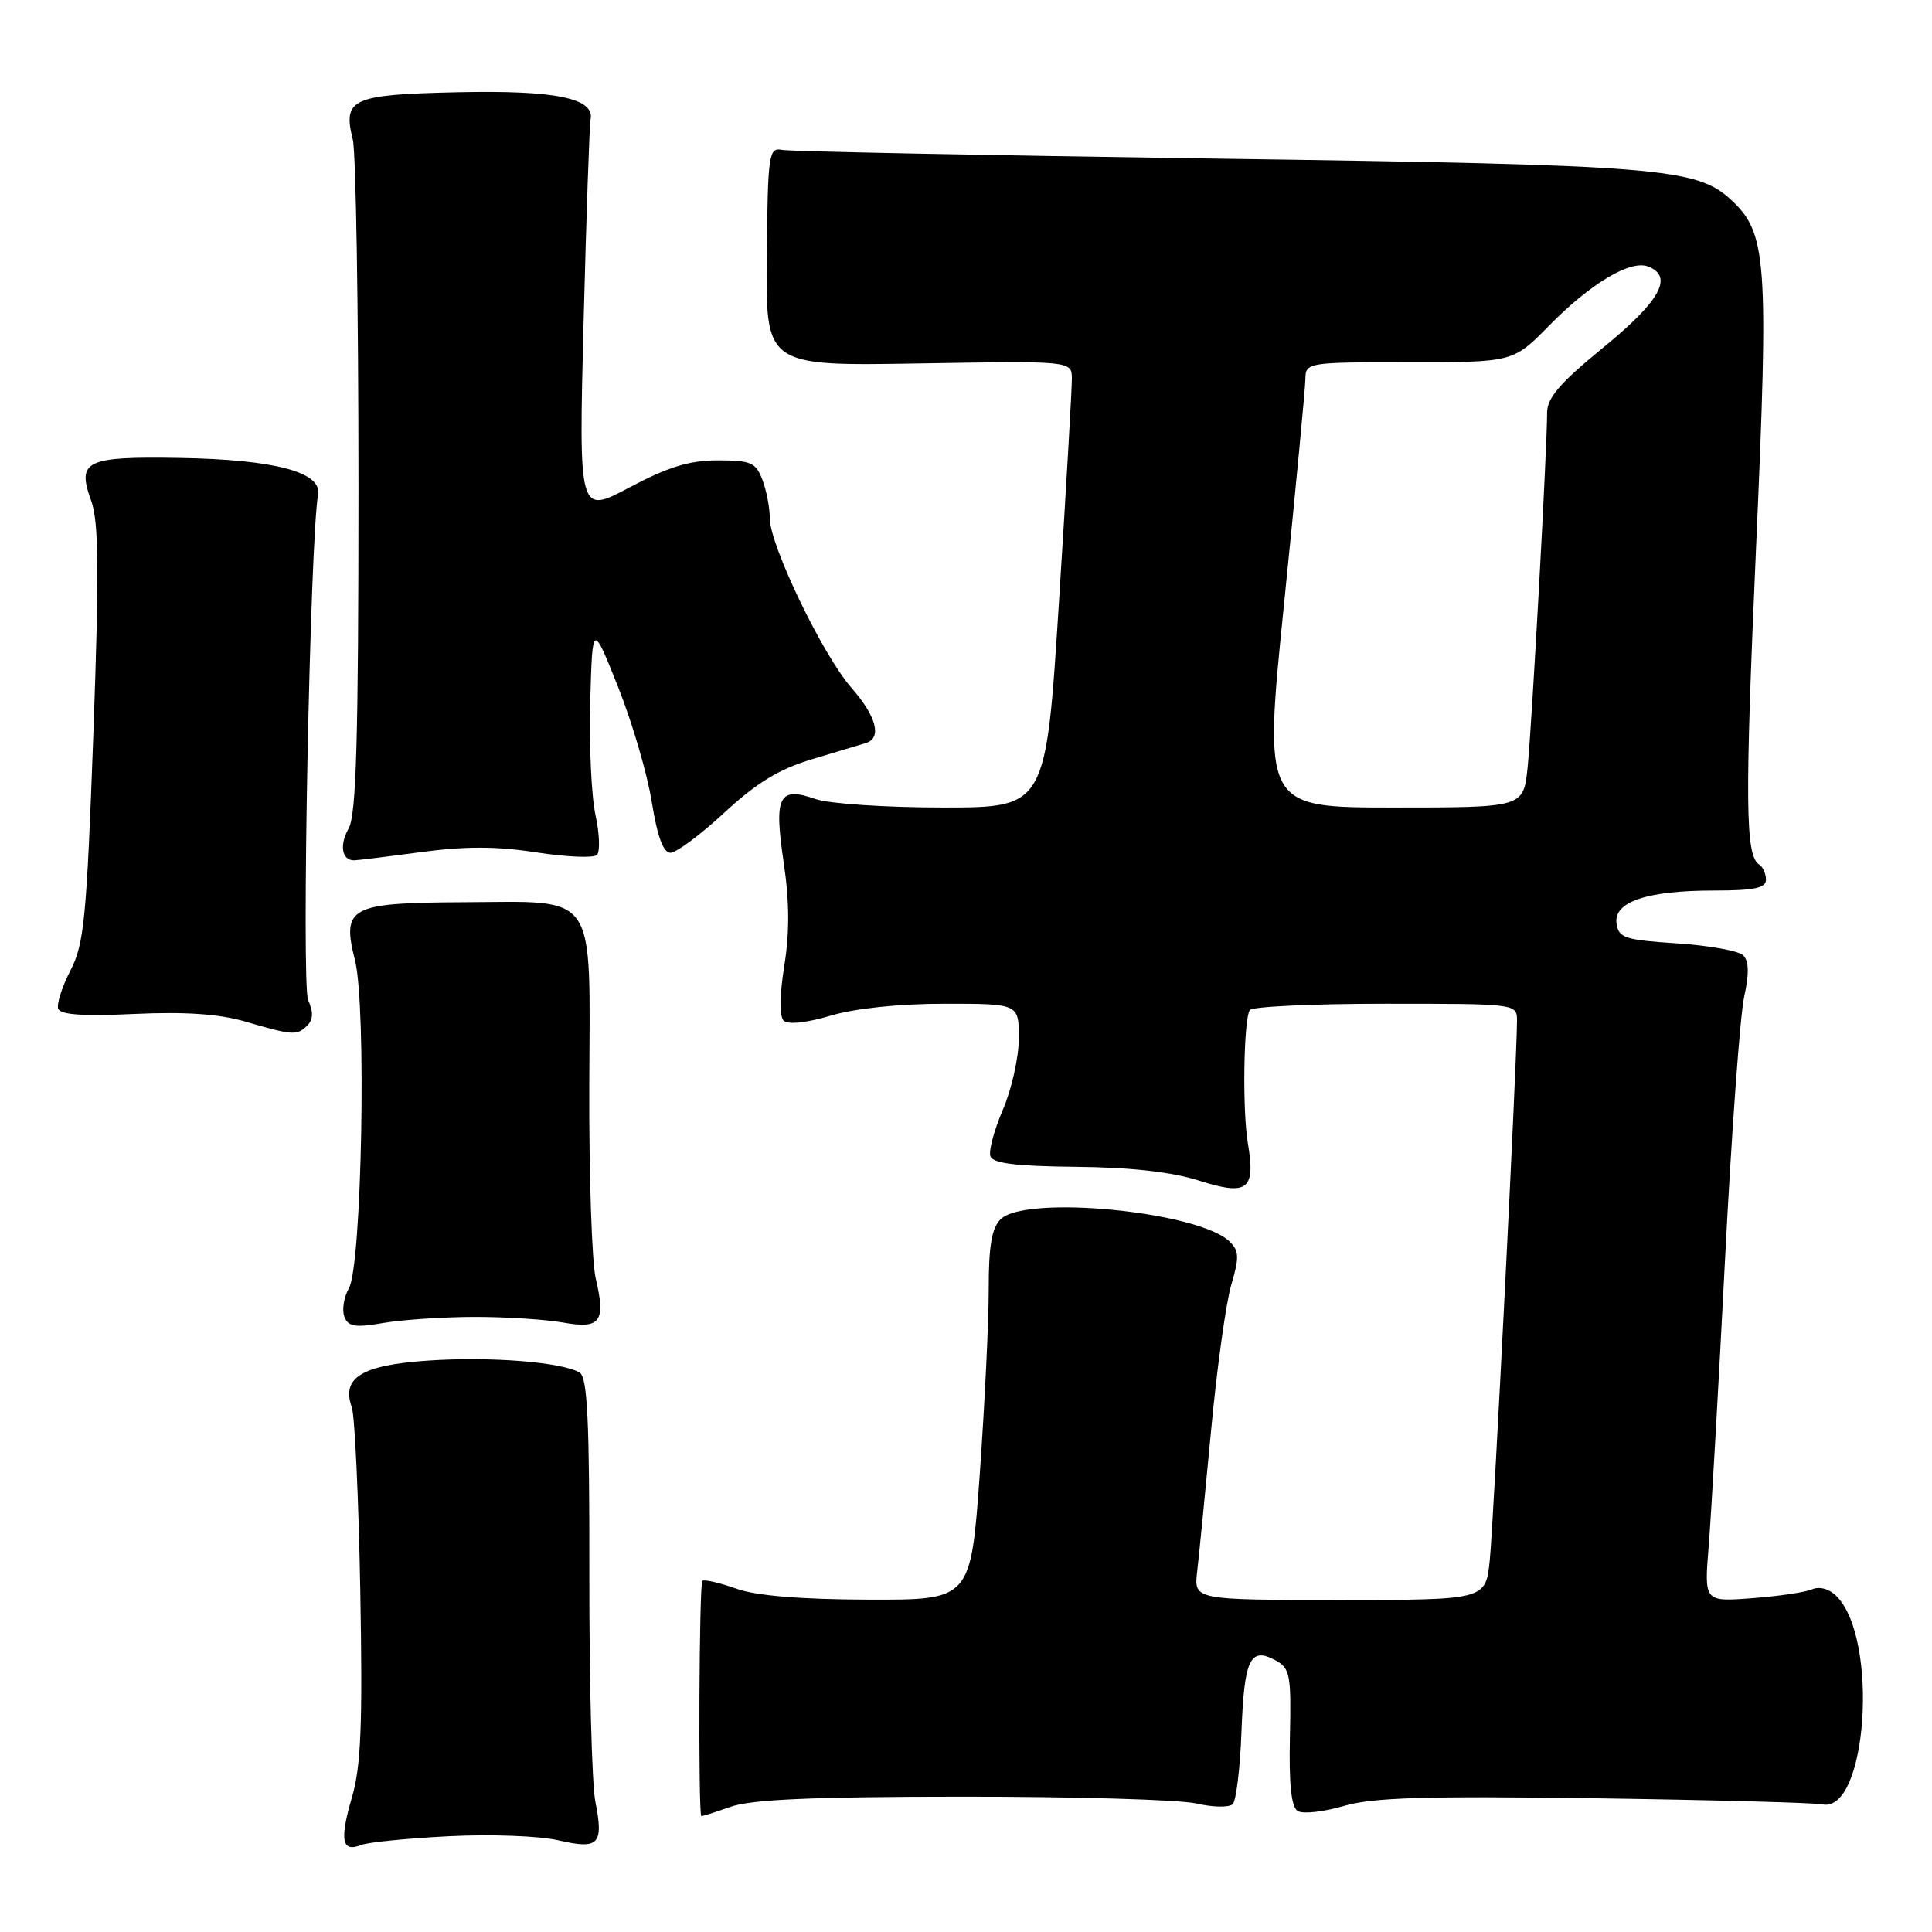 <?xml version="1.0" encoding="UTF-8" standalone="no"?>
<!DOCTYPE svg PUBLIC "-//W3C//DTD SVG 1.1//EN" "http://www.w3.org/Graphics/SVG/1.1/DTD/svg11.dtd" >
<svg xmlns="http://www.w3.org/2000/svg" xmlns:xlink="http://www.w3.org/1999/xlink" version="1.1" viewBox="0 0 256 256">
 <g >
 <path fill="currentColor"
d=" M 59.50 243.31 C 65.00 243.03 71.51 243.27 73.98 243.85 C 79.37 245.10 80.01 244.42 78.88 238.68 C 78.43 236.38 78.07 222.84 78.09 208.60 C 78.12 188.36 77.84 182.52 76.82 181.89 C 74.53 180.48 64.97 179.72 56.65 180.29 C 47.90 180.89 45.21 182.55 46.62 186.50 C 47.01 187.60 47.52 198.52 47.74 210.77 C 48.06 228.62 47.84 234.07 46.62 238.21 C 44.98 243.83 45.30 245.50 47.85 244.47 C 48.76 244.11 54.00 243.59 59.50 243.31 Z  M 127.50 238.07 C 142.35 238.06 156.30 238.46 158.50 238.97 C 160.70 239.48 162.88 239.52 163.34 239.06 C 163.80 238.60 164.32 234.30 164.50 229.50 C 164.86 219.87 165.64 218.20 168.95 219.97 C 170.95 221.05 171.10 221.82 170.92 230.17 C 170.78 236.43 171.10 239.44 171.95 239.97 C 172.63 240.39 175.36 240.09 178.03 239.31 C 181.88 238.18 188.73 237.97 211.19 238.28 C 226.76 238.50 240.38 238.87 241.46 239.09 C 247.41 240.33 249.00 217.14 243.34 211.49 C 242.39 210.53 241.09 210.17 240.12 210.59 C 239.23 210.98 235.64 211.51 232.15 211.77 C 225.81 212.25 225.81 212.25 226.41 204.87 C 226.74 200.82 227.71 183.78 228.57 167.00 C 229.43 150.22 230.57 134.52 231.11 132.09 C 231.78 129.03 231.75 127.35 230.99 126.59 C 230.40 125.99 226.44 125.28 222.20 125.00 C 215.29 124.55 214.47 124.28 214.20 122.37 C 213.79 119.49 218.22 118.00 227.15 118.00 C 232.45 118.00 234.00 117.67 234.00 116.56 C 234.00 115.77 233.60 114.87 233.12 114.57 C 231.26 113.43 231.19 106.46 232.69 72.50 C 234.38 34.37 234.13 30.88 229.38 26.48 C 224.81 22.24 219.88 21.85 161.26 21.02 C 130.59 20.58 104.66 20.07 103.62 19.86 C 101.86 19.52 101.74 20.40 101.60 34.00 C 101.45 48.50 101.45 48.50 121.72 48.16 C 142.00 47.82 142.00 47.82 142.03 50.16 C 142.04 51.45 141.27 64.76 140.32 79.75 C 138.59 107.00 138.59 107.00 124.95 107.00 C 117.42 107.00 109.85 106.50 108.07 105.88 C 103.19 104.17 102.53 105.47 103.84 114.27 C 104.61 119.44 104.63 123.59 103.92 127.99 C 103.30 131.85 103.27 134.67 103.83 135.23 C 104.39 135.79 106.82 135.54 110.06 134.58 C 113.31 133.61 119.16 133.00 125.18 133.00 C 135.00 133.00 135.00 133.00 135.00 137.56 C 135.00 140.08 134.05 144.33 132.90 147.01 C 131.74 149.70 130.99 152.48 131.23 153.20 C 131.55 154.15 134.58 154.53 142.58 154.61 C 149.88 154.68 155.29 155.29 158.89 156.44 C 165.32 158.49 166.39 157.67 165.35 151.50 C 164.61 147.10 164.78 135.17 165.60 133.84 C 165.88 133.38 173.97 133.00 183.56 133.00 C 200.98 133.00 201.00 133.00 201.01 135.25 C 201.02 140.19 197.91 201.84 197.40 206.75 C 196.86 212.00 196.86 212.00 177.52 212.00 C 158.19 212.00 158.19 212.00 158.63 208.25 C 158.87 206.19 159.70 197.75 160.48 189.50 C 161.25 181.25 162.46 172.58 163.15 170.24 C 164.22 166.65 164.19 165.76 162.96 164.54 C 158.91 160.53 135.87 158.27 132.57 161.57 C 131.41 162.73 131.00 165.16 131.01 170.82 C 131.02 175.04 130.48 186.04 129.83 195.25 C 128.63 212.00 128.63 212.00 115.06 211.96 C 106.07 211.93 100.17 211.44 97.57 210.51 C 95.40 209.74 93.38 209.27 93.07 209.46 C 92.64 209.72 92.51 239.90 92.92 240.63 C 92.97 240.70 94.69 240.16 96.75 239.43 C 99.52 238.44 107.53 238.08 127.50 238.07 Z  M 63.00 174.50 C 67.12 174.50 72.37 174.84 74.64 175.25 C 79.57 176.13 80.29 175.14 78.93 169.37 C 78.43 167.24 78.04 155.83 78.08 144.01 C 78.17 117.68 79.40 119.48 61.29 119.55 C 46.33 119.62 45.26 120.19 47.04 127.25 C 48.58 133.38 47.95 167.65 46.24 170.68 C 45.56 171.88 45.29 173.58 45.63 174.47 C 46.14 175.80 47.05 175.95 50.87 175.29 C 53.42 174.86 58.88 174.50 63.00 174.50 Z  M 40.72 135.88 C 41.51 135.09 41.54 134.09 40.83 132.52 C 39.92 130.52 41.08 71.47 42.15 65.53 C 42.68 62.56 36.38 60.89 23.81 60.68 C 11.33 60.47 10.16 61.04 12.08 66.34 C 13.09 69.14 13.15 75.54 12.37 97.27 C 11.48 121.68 11.15 125.09 9.34 128.58 C 8.23 130.74 7.49 133.02 7.71 133.65 C 7.98 134.46 11.01 134.67 17.80 134.35 C 24.54 134.04 29.02 134.35 32.50 135.36 C 38.83 137.21 39.36 137.24 40.72 135.88 Z  M 55.77 112.91 C 61.67 112.12 65.81 112.13 71.09 112.95 C 75.07 113.56 78.68 113.72 79.10 113.28 C 79.53 112.85 79.44 110.45 78.90 107.96 C 78.36 105.46 78.05 98.71 78.21 92.96 C 78.50 82.50 78.50 82.50 81.89 91.00 C 83.75 95.67 85.77 102.54 86.36 106.25 C 87.10 110.84 87.89 113.00 88.84 113.00 C 89.60 113.00 92.82 110.61 95.98 107.68 C 100.26 103.72 103.23 101.91 107.61 100.60 C 110.85 99.63 114.06 98.66 114.75 98.45 C 116.89 97.79 116.13 94.91 112.83 91.15 C 109.02 86.82 102.00 72.23 102.00 68.67 C 102.00 67.27 101.56 64.98 101.02 63.57 C 100.16 61.29 99.49 61.00 95.11 61.00 C 91.36 61.00 88.53 61.87 83.42 64.58 C 76.68 68.16 76.68 68.16 77.33 42.59 C 77.69 28.53 78.11 16.50 78.25 15.85 C 78.85 13.02 73.65 11.94 60.71 12.22 C 46.59 12.53 45.40 13.06 46.75 18.50 C 47.16 20.15 47.50 40.85 47.50 64.50 C 47.50 97.88 47.21 108.01 46.20 109.77 C 44.95 111.96 45.29 114.00 46.90 114.00 C 47.33 114.00 51.32 113.51 55.77 112.91 Z  M 170.17 79.75 C 171.69 64.76 172.95 51.49 172.97 50.25 C 173.00 48.03 173.17 48.00 186.75 48.00 C 200.50 48.00 200.50 48.00 205.25 43.16 C 210.73 37.58 216.02 34.41 218.37 35.31 C 221.79 36.62 220.01 39.86 212.50 46.00 C 206.71 50.73 205.00 52.71 205.00 54.69 C 205.00 59.49 202.96 96.48 202.41 101.75 C 201.86 107.00 201.86 107.00 184.63 107.00 C 167.40 107.00 167.40 107.00 170.17 79.75 Z "/>
</g>
</svg>